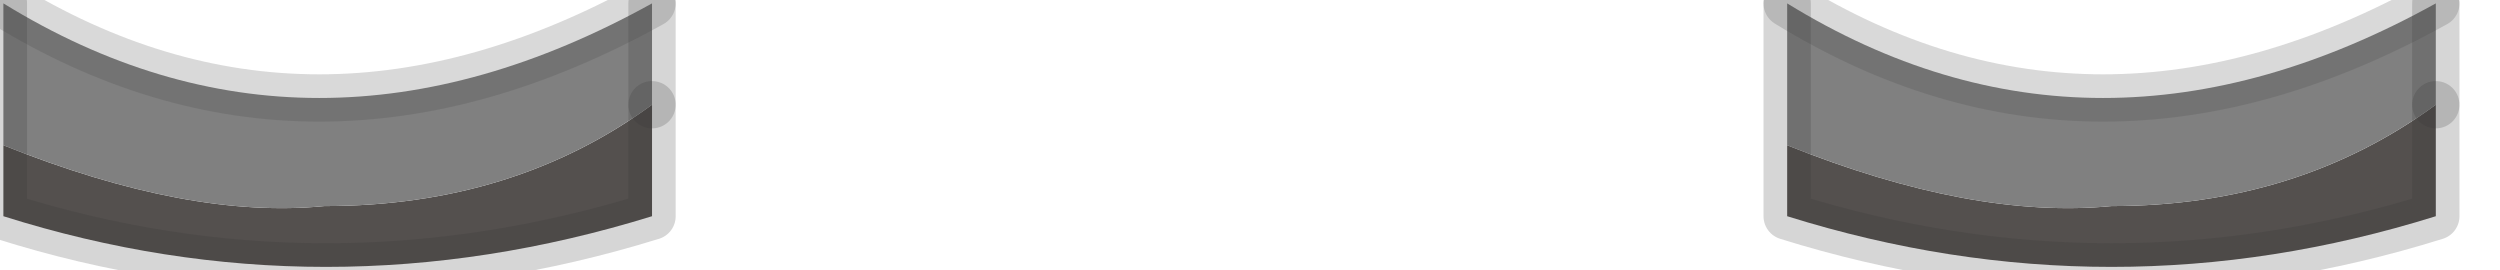 <?xml version="1.0" encoding="utf-8"?>
<svg version="1.1" id="Layer_1"
xmlns="http://www.w3.org/2000/svg"
xmlns:xlink="http://www.w3.org/1999/xlink"
width="37px" height="4px"
xml:space="preserve">
<g id="PathID_3236" transform="matrix(1, 0, 0, 1, 0.05, 0.05)">
<path style="fill:#54504E;fill-opacity:1" d="M36 3.15Q31.2 4.65 26.4 3.15L26.4 2.1Q29.15 3.2 31.2 3Q33.95 3 36 1.5L36 3.15" />
<path style="fill:#808080;fill-opacity:1" d="M26.4 0Q30.95 2.8 36 0L36 1.5Q33.95 3 31.2 3Q29.15 3.2 26.4 2.1L26.4 0" />
<path style="fill:none;stroke-width:0.7;stroke-linecap:round;stroke-linejoin:round;stroke-miterlimit:3;stroke:#333333;stroke-opacity:0.2" d="M36 1.5L36 0" />
<path style="fill:none;stroke-width:0.7;stroke-linecap:round;stroke-linejoin:round;stroke-miterlimit:3;stroke:#424242;stroke-opacity:0.2" d="M36 0Q30.95 2.8 26.4 0" />
<path style="fill:none;stroke-width:0.7;stroke-linecap:round;stroke-linejoin:round;stroke-miterlimit:3;stroke:#333333;stroke-opacity:0.2" d="M26.4 0L26.4 2.1L26.4 3.15Q31.2 4.65 36 3.15L36 1.5" />
</g>
<g id="PathID_3237" transform="matrix(1, 0, 0, 1, 0.05, 0.05)">
<path style="fill:#54504E;fill-opacity:1" d="M9.6 3.15Q4.75 4.65 0 3.15L0 2.1Q2.75 3.2 4.75 3Q7.55 3 9.6 1.5L9.6 3.15" />
<path style="fill:#808080;fill-opacity:1" d="M0 0Q4.55 2.8 9.6 0L9.6 1.5Q7.55 3 4.75 3Q2.75 3.2 0 2.1L0 0" />
<path style="fill:none;stroke-width:0.7;stroke-linecap:round;stroke-linejoin:round;stroke-miterlimit:3;stroke:#333333;stroke-opacity:0.2" d="M9.6 1.5L9.6 0" />
<path style="fill:none;stroke-width:0.7;stroke-linecap:round;stroke-linejoin:round;stroke-miterlimit:3;stroke:#424242;stroke-opacity:0.2" d="M9.6 0Q4.55 2.8 0 0" />
<path style="fill:none;stroke-width:0.7;stroke-linecap:round;stroke-linejoin:round;stroke-miterlimit:3;stroke:#333333;stroke-opacity:0.2" d="M0 0L0 2.1L0 3.15Q4.75 4.65 9.6 3.15L9.6 1.5" />
</g>
</svg>
